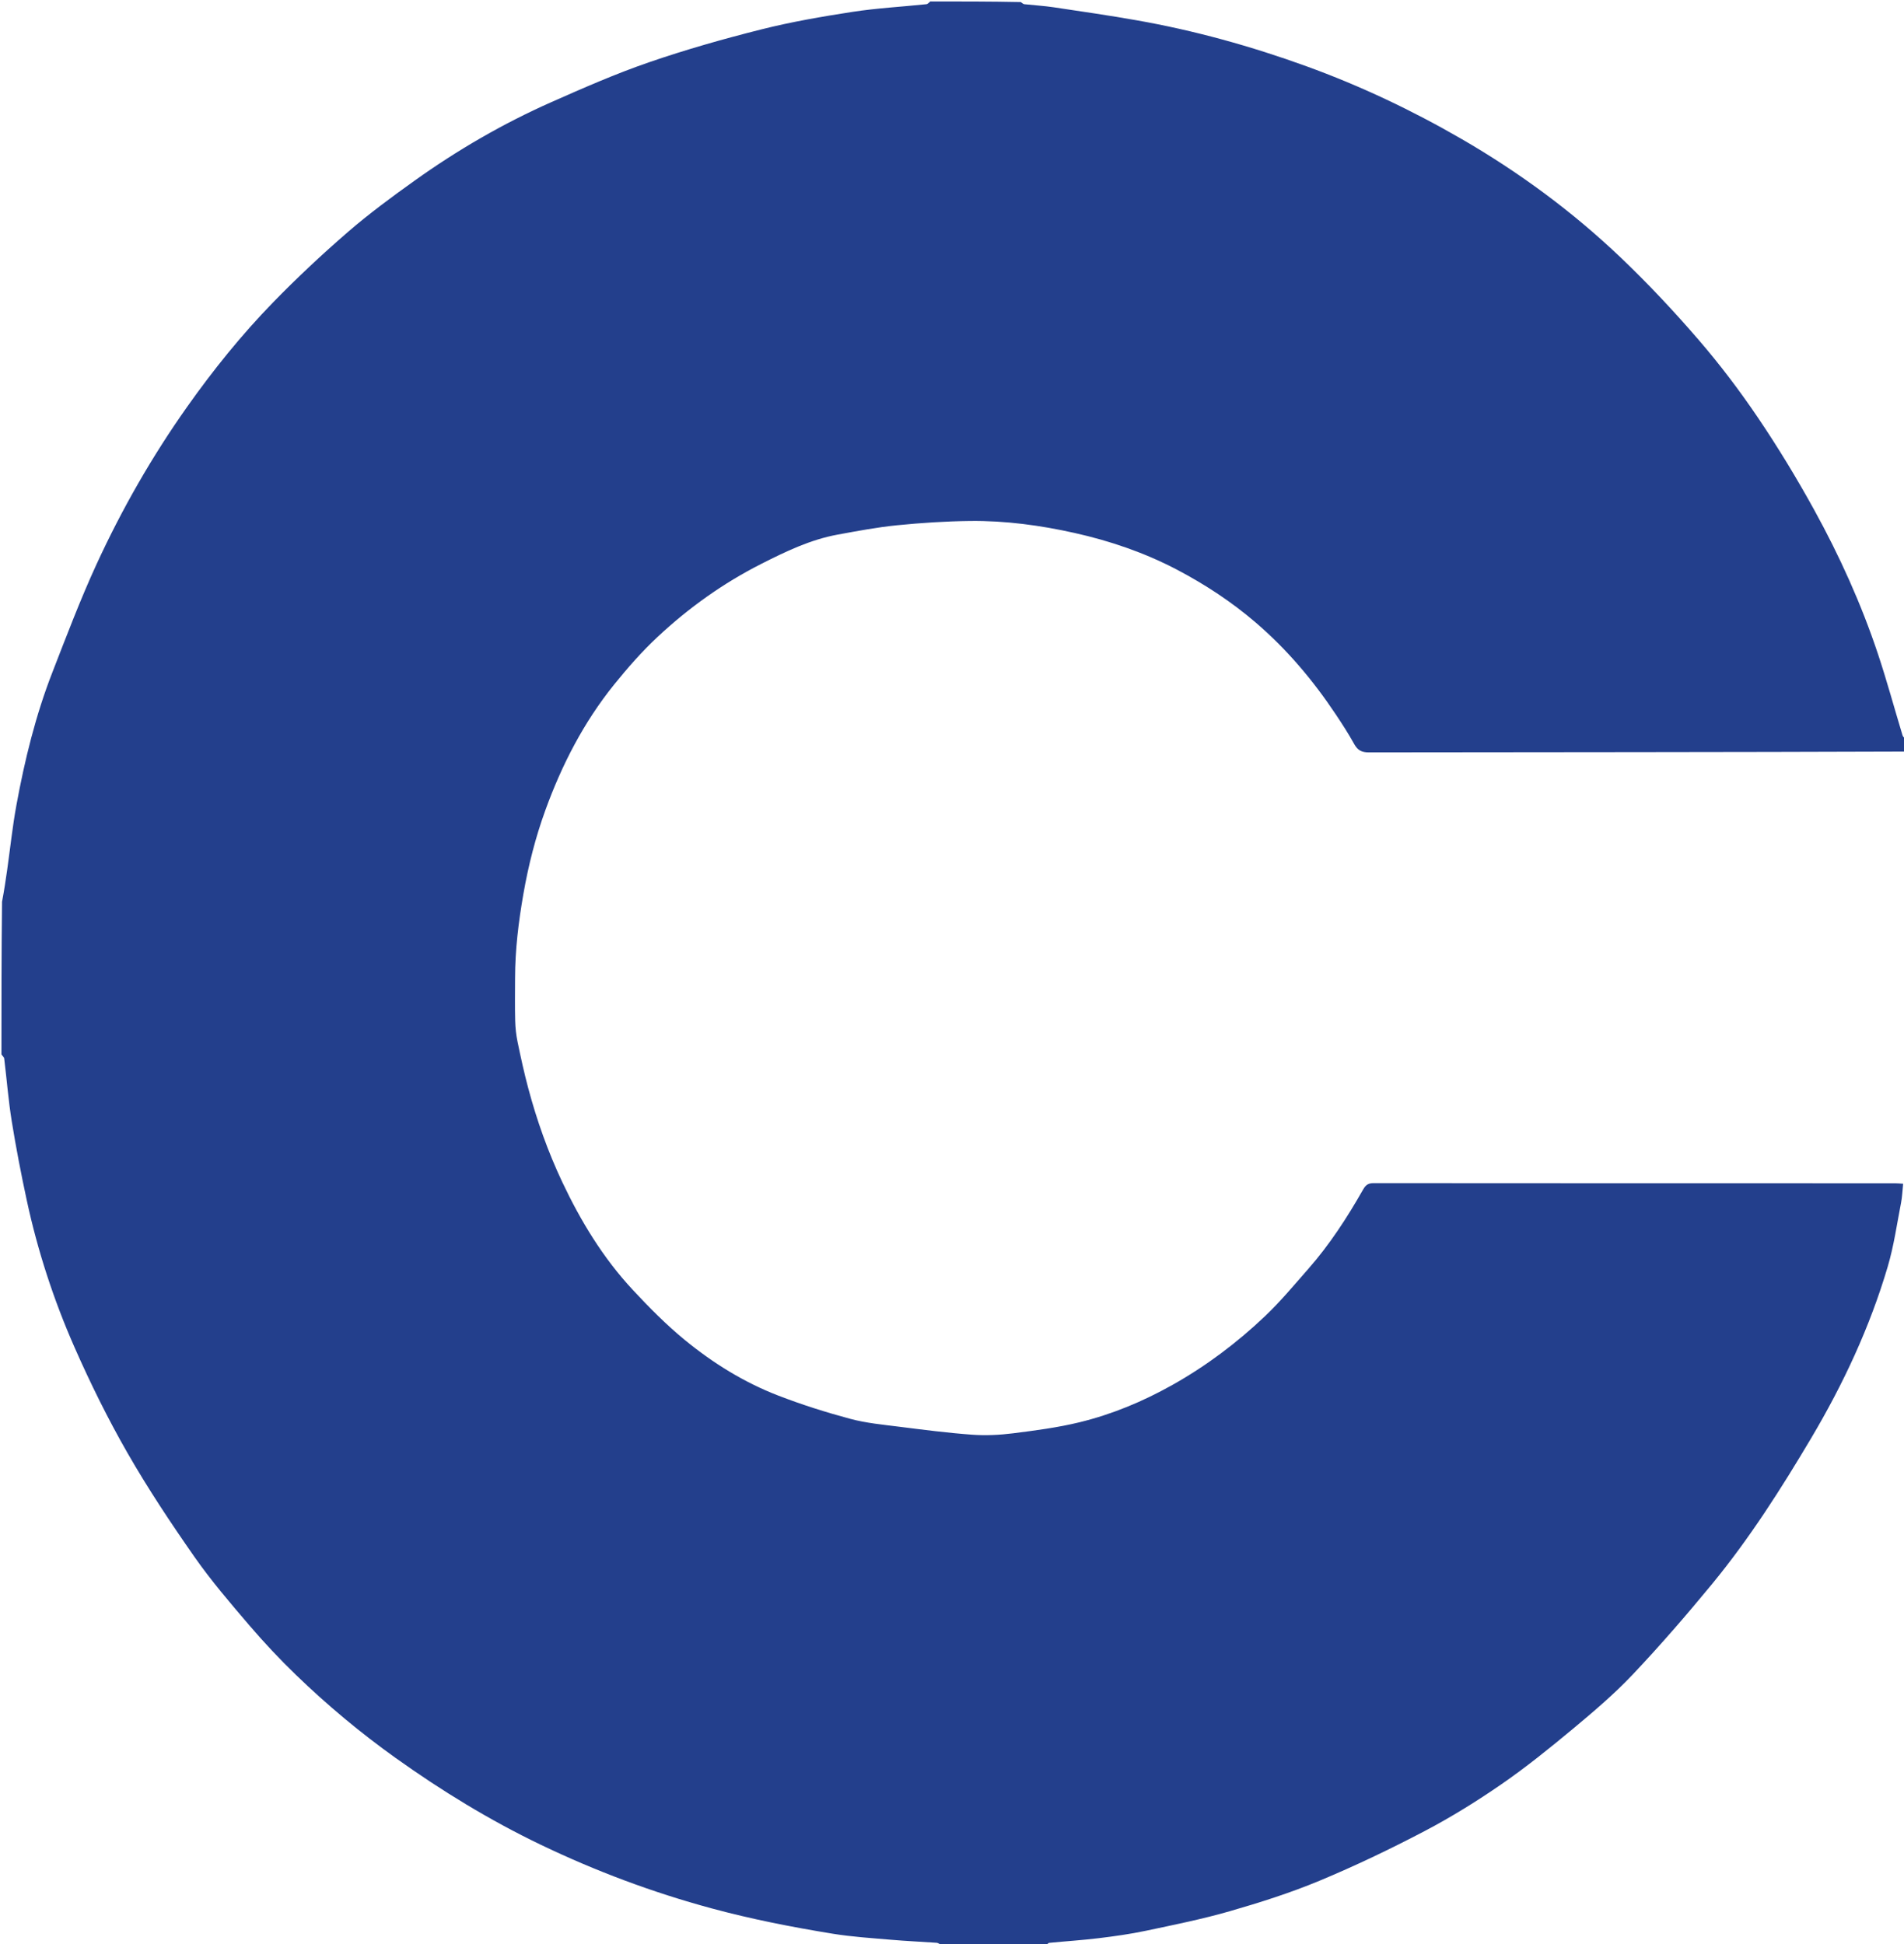 <svg xmlns="http://www.w3.org/2000/svg" xmlns:xlink="http://www.w3.org/1999/xlink" version="1.1" id="Layer_1" x="0px" y="0px" width="100%" viewBox="0 0 1316 1344" enable-background="new 0 0 1316 1344" xml:space="preserve"><script xmlns="" id="nimlmejbmnecnaghgmbahmbaddhjbecg"/><script xmlns=""/><script xmlns=""/>
<path fill="#233F8C" opacity="1" stroke="none" d=" M643,1   C663.688,1 684.375,1 705.516,1.422   C706.65,2.213 707.302,2.833 708.014,2.911   C714.739,3.65 721.515,4.025 728.2,5.02   C747.254,7.854 766.323,10.643 785.294,13.97   C825.48,21.019 864.63,31.899 903,45.818   C940.237,59.326 975.829,76.192 1010.079,96.007   C1049.986,119.095 1086.917,146.31 1120.242,178.085   C1139.083,196.049 1156.973,215.142 1173.978,234.859   C1188.703,251.933 1202.413,270.039 1215.043,288.722   C1228.977,309.334 1241.936,330.701 1253.938,352.5   C1271.484,384.367 1286.481,417.521 1297.999,452.088   C1304.193,470.678 1309.32,489.624 1315.005,508.385   C1315.303,509.368 1316.319,510.133 1317,511   C1317,513.7 1317,516.4 1316.531,519.55   C1192.734,520 1069.405,519.964 946.076,520.13   C941.075,520.136 938.344,518.634 935.981,514.354   C932.081,507.293 927.672,500.496 923.194,493.777   C907.509,470.244 889.422,448.801 867.885,430.34   C851.254,416.084 833.089,404.135 813.753,393.957   C791.276,382.126 767.414,373.957 742.688,368.434   C718.936,363.129 694.833,359.868 670.476,360.152   C653.612,360.349 636.711,361.447 619.925,363.129   C606.182,364.506 592.541,367.094 578.936,369.588   C560.066,373.047 543.005,381.288 526.026,389.896   C499.733,403.226 476.015,420.214 454.579,440.227   C443.714,450.371 433.794,461.679 424.449,473.269   C403.419,499.353 388.279,528.825 376.891,560.245   C370.08,579.036 365.187,598.319 361.749,618.043   C358.391,637.306 356.033,656.604 356.003,676.164   C355.987,685.998 355.821,695.835 356.076,705.662   C356.204,710.586 356.757,715.566 357.756,720.389   C359.961,731.028 362.277,741.66 365.074,752.155   C371.032,774.509 378.757,796.263 388.646,817.196   C401.416,844.228 416.842,869.639 437.265,891.586   C448.647,903.818 460.495,915.822 473.391,926.392   C492.86,942.349 514.303,955.664 537.878,964.764   C554.128,971.035 570.829,976.331 587.656,980.846   C598.725,983.817 610.343,984.886 621.775,986.333   C638.459,988.445 655.164,990.597 671.927,991.818   C681.305,992.501 690.904,992.031 700.249,990.852   C715.588,988.917 731.023,986.894 746.016,983.253   C768.53,977.786 789.841,968.906 810.146,957.523   C833.65,944.347 854.993,928.285 874.422,909.806   C885.08,899.669 894.54,888.248 904.276,877.173   C919.049,860.366 931.159,841.662 942.186,822.263   C943.981,819.105 945.739,817.91 949.41,817.913   C1069.573,818.019 1189.737,817.999 1309.9,818.014   C1311.645,818.014 1313.389,818.211 1315.411,818.333   C1314.901,823.159 1314.765,827.409 1313.961,831.529   C1311.093,846.222 1309.017,861.172 1304.797,875.482   C1292.448,917.363 1274.076,956.721 1251.832,994.216   C1231.107,1029.152 1209.296,1063.451 1183.464,1094.881   C1165.827,1116.342 1147.6,1137.389 1128.529,1157.574   C1115.713,1171.14 1101.345,1183.338 1086.972,1195.309   C1071.009,1208.604 1054.774,1221.702 1037.695,1233.492   C1020.614,1245.283 1002.844,1256.307 984.471,1265.94   C960.79,1278.356 936.578,1289.941 911.9,1300.215   C891.857,1308.559 871.003,1315.182 850.115,1321.202   C831.001,1326.711 811.416,1330.652 791.93,1334.772   C781.143,1337.052 770.169,1338.572 759.215,1339.906   C747.907,1341.284 736.517,1341.987 725.175,1343.114   C724.395,1343.192 723.723,1344.346 723,1345   C698.979,1345 674.958,1345 650.479,1344.574   C649.173,1343.775 648.343,1343.13 647.473,1343.069   C636.907,1342.333 626.318,1341.875 615.769,1340.961   C602.284,1339.793 588.72,1338.941 575.384,1336.769   C547.265,1332.189 519.337,1326.712 491.764,1319.248   C450.995,1308.211 411.677,1293.497 373.667,1275.24   C338.445,1258.322 305.243,1237.996 273.441,1215.283   C249.031,1197.849 226.093,1178.682 204.56,1157.876   C193.35,1147.044 182.623,1135.633 172.491,1123.787   C159.298,1108.361 146.006,1092.878 134.399,1076.272   C118.068,1052.907 102.236,1029.067 88.066,1004.354   C74.532,980.749 62.418,956.198 51.453,931.282   C37.096,898.659 26.035,864.749 18.51,829.833   C14.591,811.651 11.054,793.365 8.095,775.005   C5.789,760.691 4.674,746.186 2.909,731.781   C2.788,730.791 1.66,729.924 1,729   C1,693.979 1,658.958 1.409,623.398   C2.874,615.64 3.959,608.424 4.98,601.2   C7.08,586.353 8.631,571.406 11.333,556.67   C17.076,525.35 24.644,494.443 36.226,464.711   C45.982,439.666 55.499,414.463 66.722,390.067   C84.28,351.897 105.115,315.476 129.436,281.108   C147.416,255.701 166.919,231.503 188.577,209.216   C205.103,192.211 222.484,175.946 240.411,160.42   C255.092,147.705 270.825,136.127 286.647,124.821   C316.281,103.645 347.718,85.396 381.024,70.633   C403.179,60.812 425.456,51.036 448.335,43.143   C473.842,34.343 499.903,26.948 526.079,20.357   C546.801,15.14 567.971,11.473 589.112,8.22   C606.053,5.613 623.251,4.69 640.323,2.905   C641.272,2.806 642.11,1.659 643,1  z"/>




</svg>
